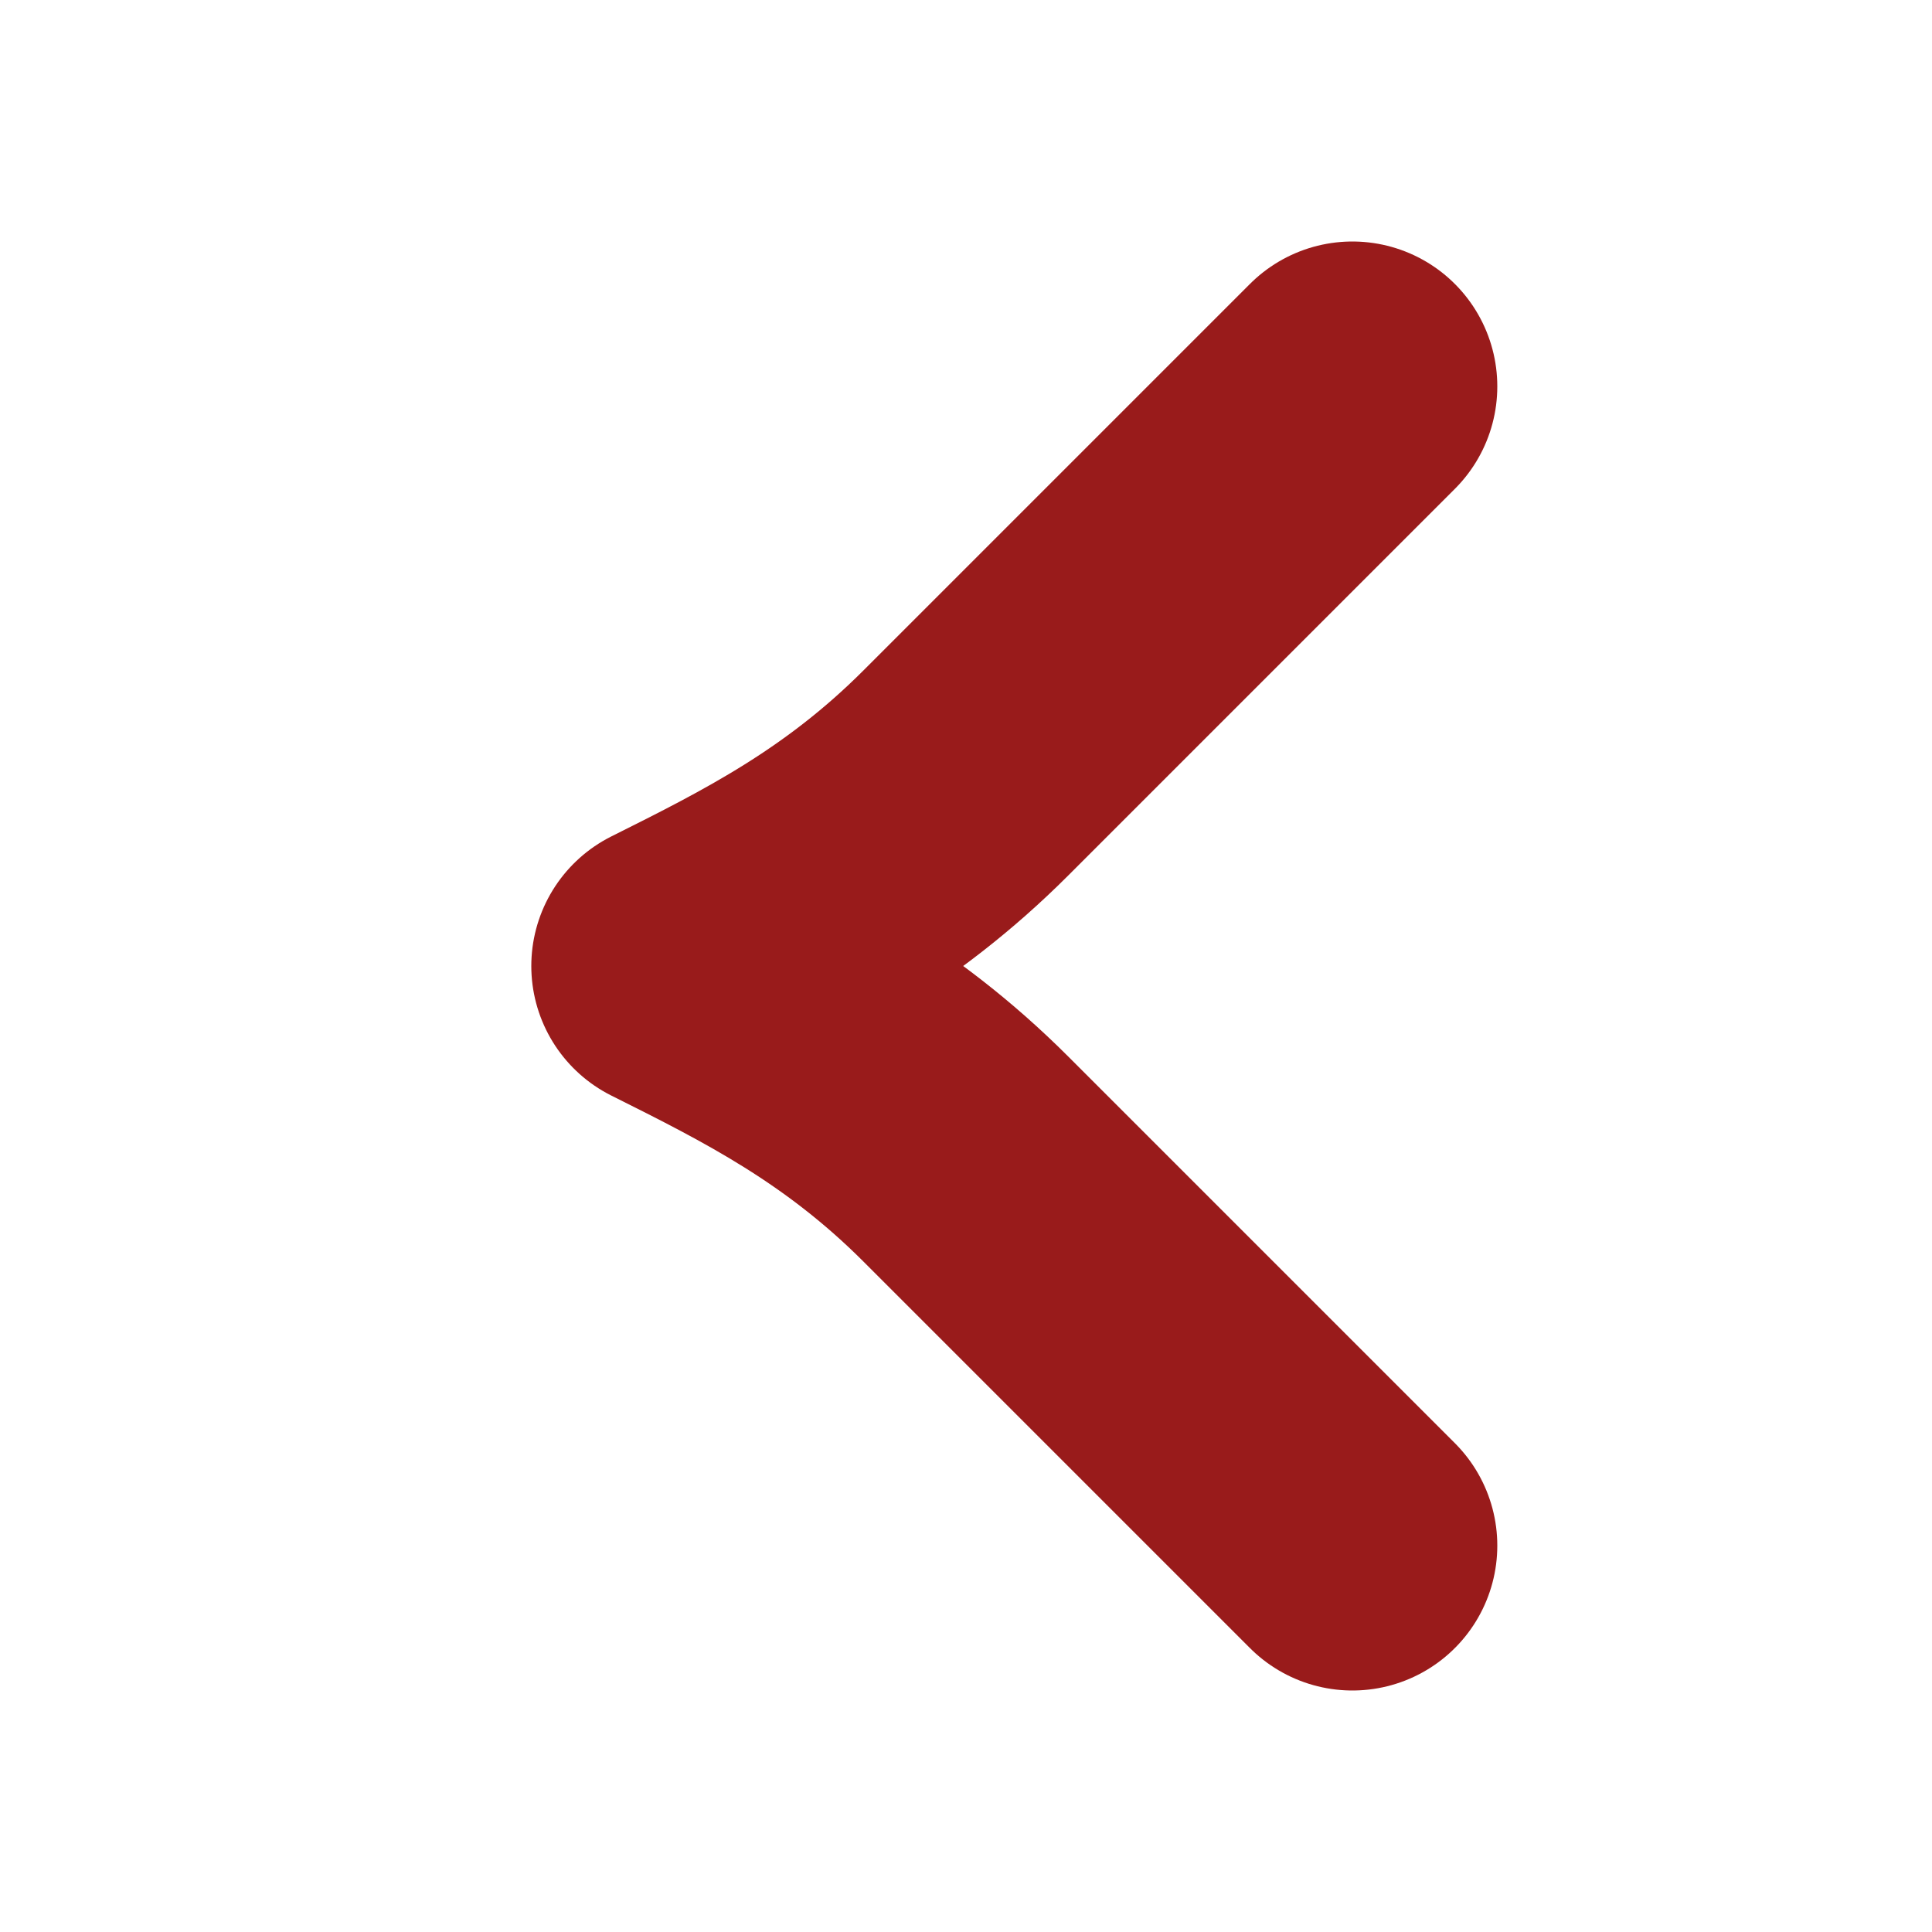 <svg xmlns="http://www.w3.org/2000/svg" viewBox="0 0 40 40" preserveAspectRatio="none">
  <path d="M28 8
           C26 10, 24 12, 20 16
           C18 18, 16 19, 14 20
           C16 21, 18 22, 20 24
           C24 28, 26 30, 28 32"
        stroke="#991B1B" stroke-width="6" fill="none" stroke-linecap="round" stroke-linejoin="round"/>
</svg>

